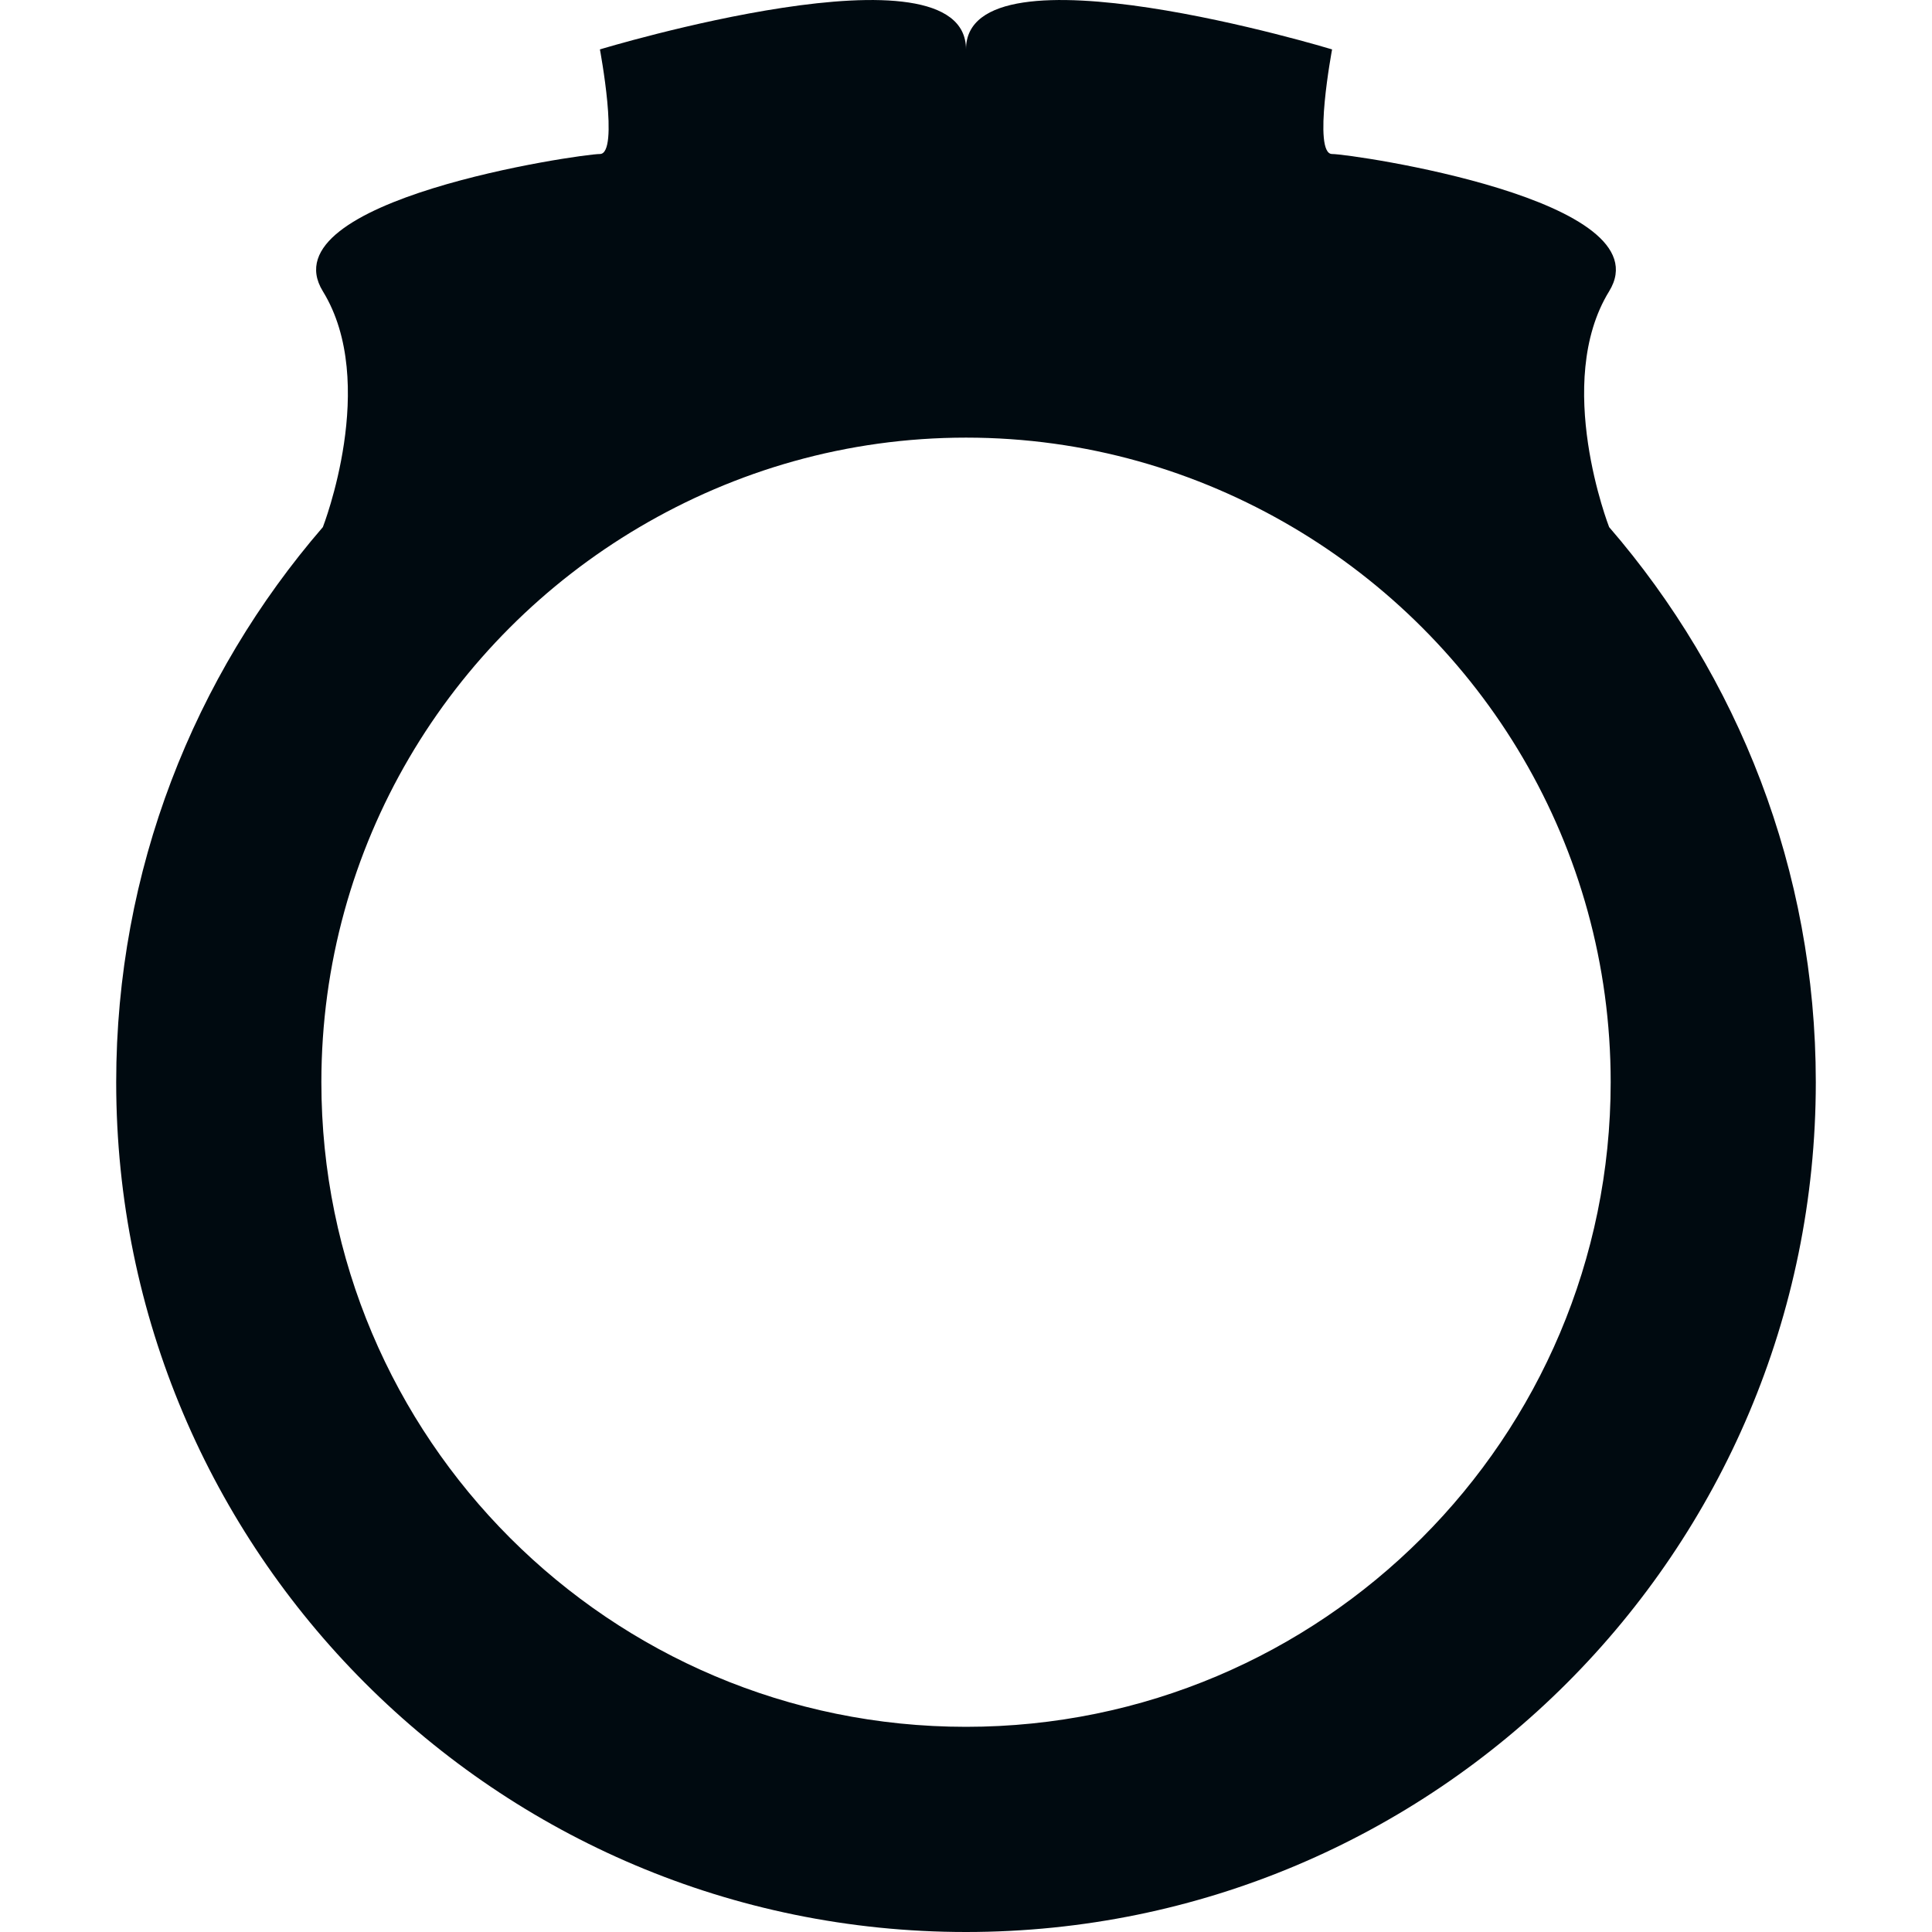 <svg width="35" height="35" viewBox="0 0 35 35" fill="none" xmlns="http://www.w3.org/2000/svg">
<g clip-path="url(#clip0_507_92)">
<path d="M29.151 9.549H29.151C29.151 9.549 28.131 6.934 29.151 5.277C30.171 3.619 24.487 2.79 24.132 2.79C23.776 2.79 24.132 0.895 24.132 0.895C24.132 0.895 17.5 -1.118 17.5 0.895C17.5 -1.118 10.868 0.895 10.868 0.895C10.868 0.895 11.224 2.79 10.868 2.79C10.513 2.79 4.829 3.618 5.849 5.277C6.869 6.935 5.849 9.549 5.849 9.549H5.849C3.518 12.247 2.105 15.76 2.105 19.605C2.105 28.107 8.998 35 17.5 35C26.002 35 32.895 28.107 32.895 19.605C32.895 15.76 31.482 12.247 29.151 9.549ZM17.5 31.283C11.05 31.283 5.822 26.055 5.822 19.605C5.822 15.317 8.141 11.579 11.585 9.549C13.322 8.525 15.339 7.928 17.501 7.928C19.663 7.928 21.679 8.525 23.416 9.549C26.86 11.58 29.179 15.318 29.179 19.605C29.177 26.055 23.949 31.283 17.5 31.283Z" fill="#000A10"/>
</g>
<defs>
<clipPath id="clip0_507_92">
<rect width="35" height="35" fill="white"/>
</clipPath>
</defs>
</svg>
